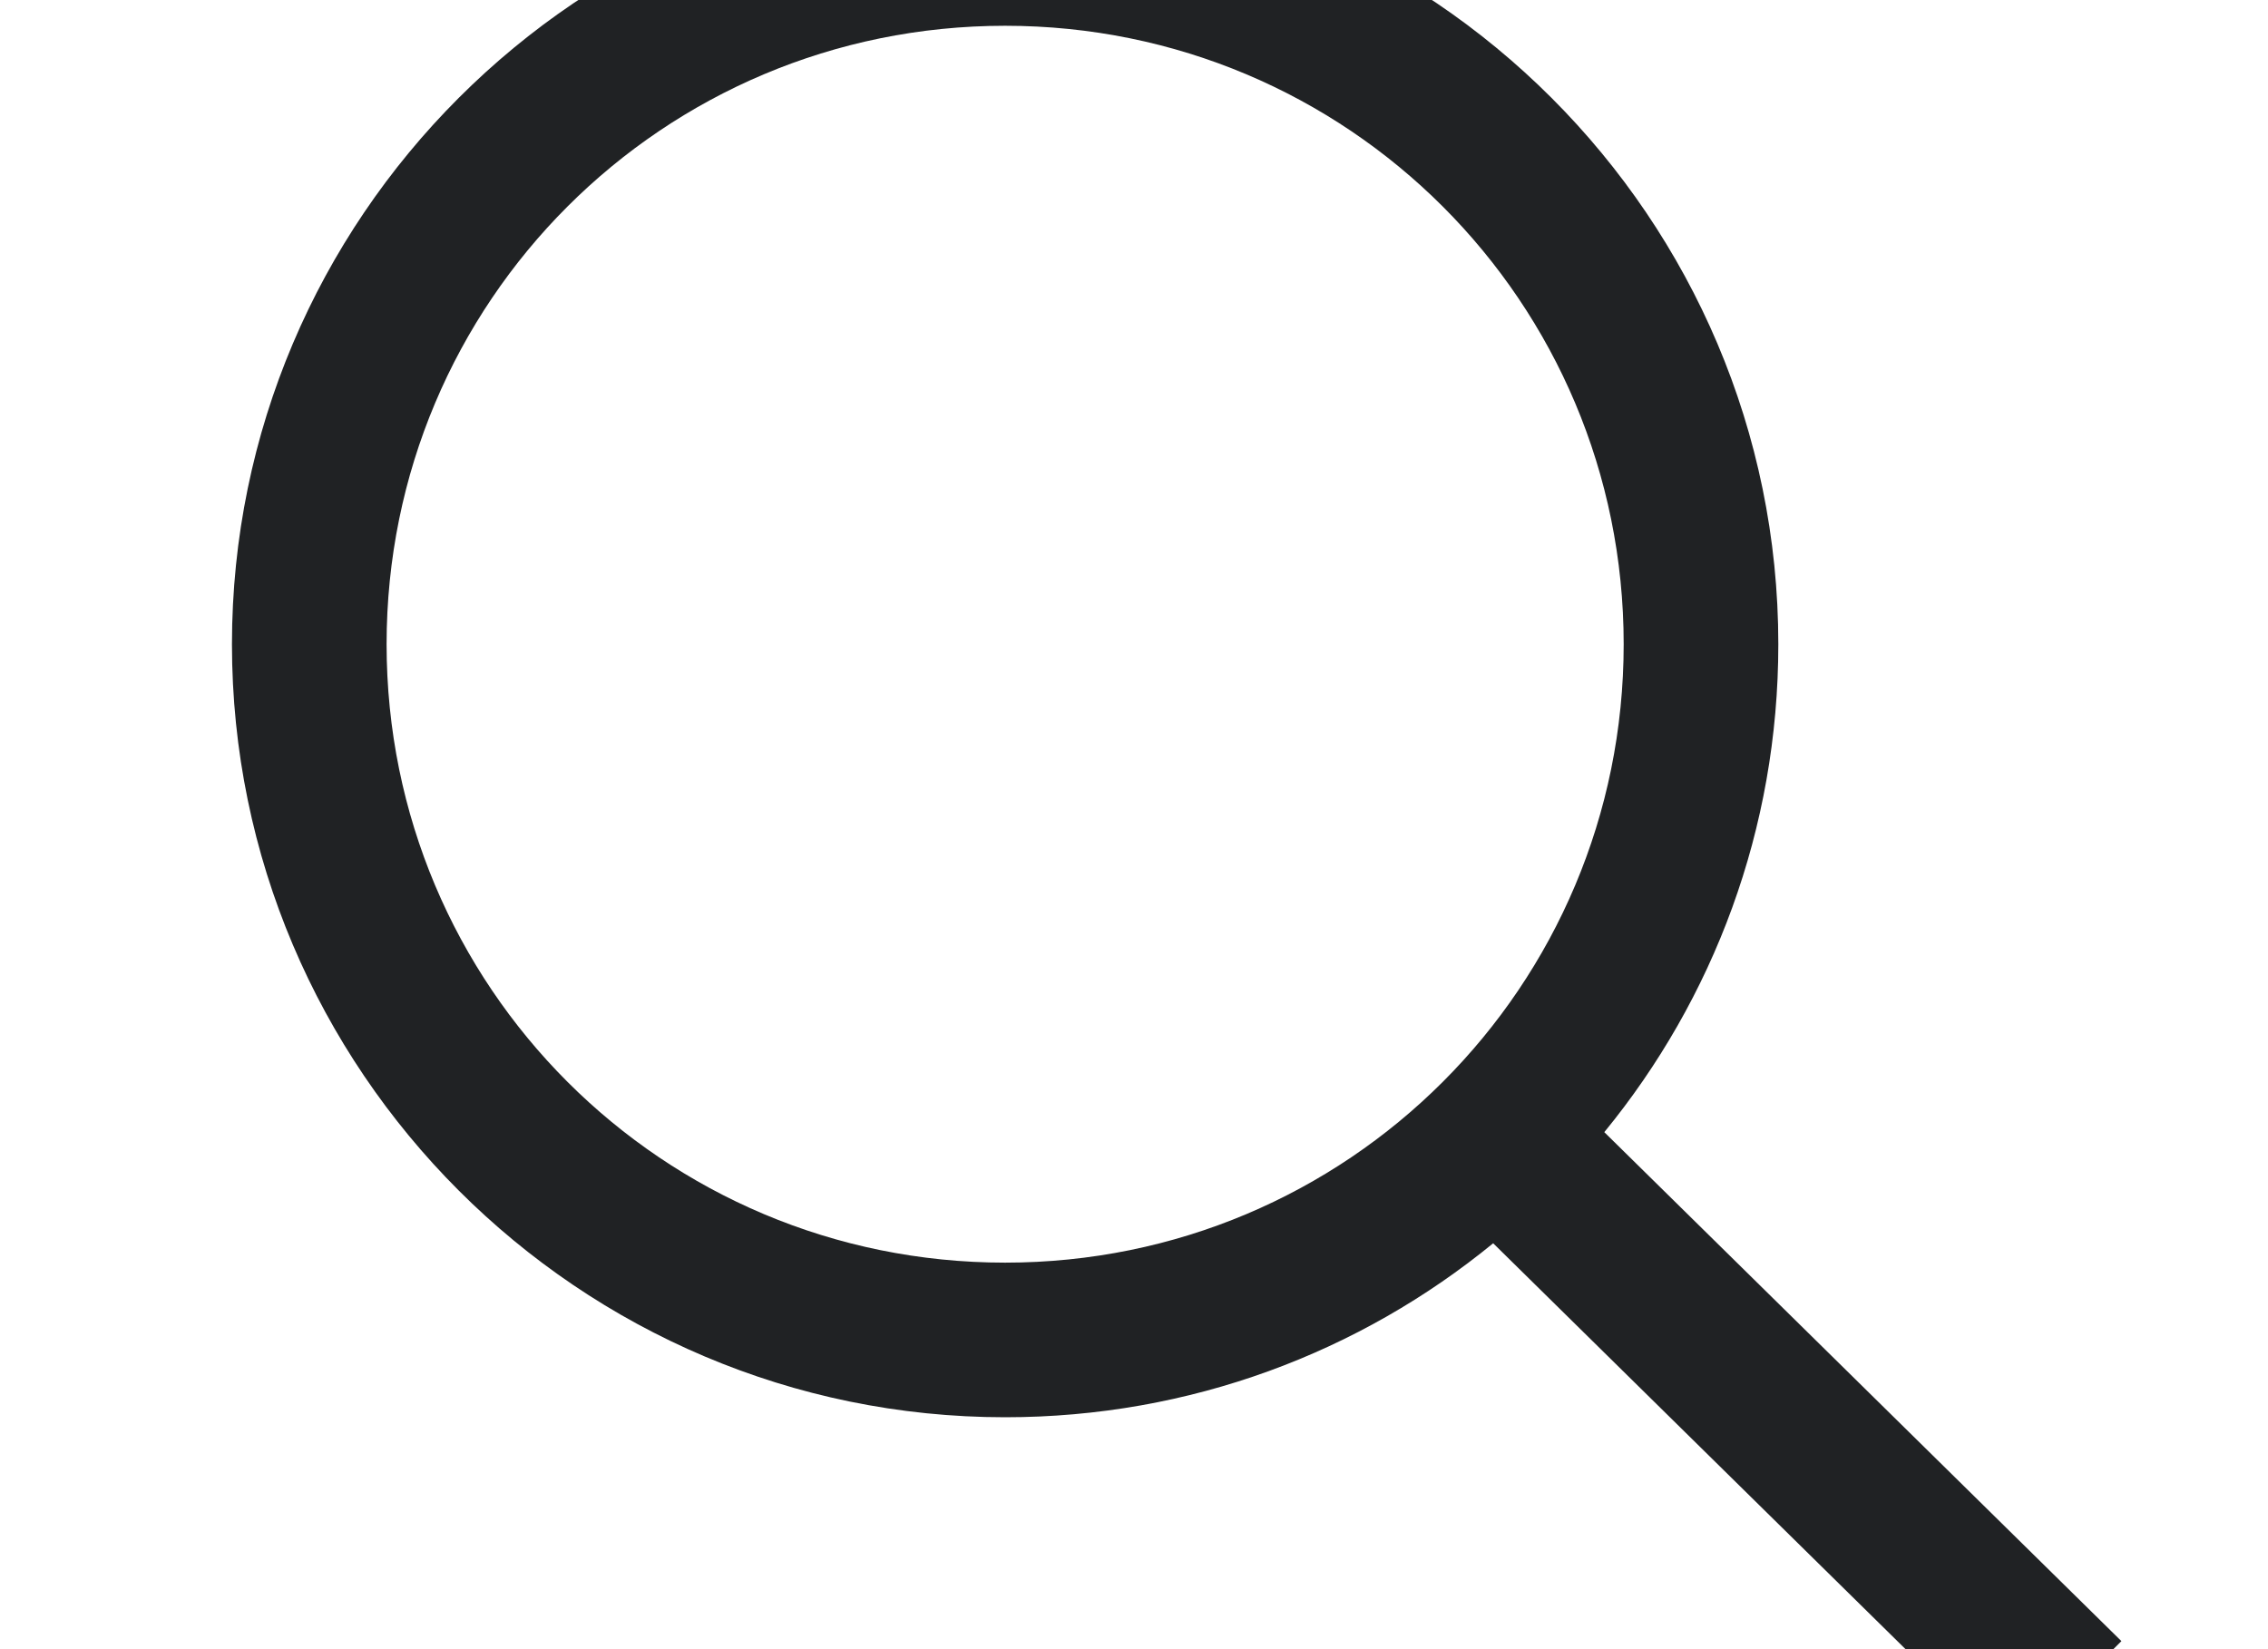 <svg width="22" height="16" viewBox="0 0 22 16" fill="none" xmlns="http://www.w3.org/2000/svg">
	<g transform="translate(2,-1.5)">
		<path d="M7.75 0.25C11.884 0.25 15.25 3.616 15.25 7.75C15.25 9.546 14.62 11.192 13.562 12.484L18.578 17.422L17.5 18.5L12.484 13.562C11.192 14.62 9.546 15.25 7.75 15.25C3.616 15.25 0.25 11.884 0.25 7.75C0.25 3.616 3.616 0.25 7.75 0.25ZM7.75 1.75C4.428 1.75 1.75 4.428 1.75 7.75C1.75 11.072 4.428 13.75 7.75 13.75C11.072 13.75 13.75 11.072 13.75 7.75C13.75 4.428 11.072 1.75 7.75 1.75Z" fill="#202224" />
	</g>
</svg>
	